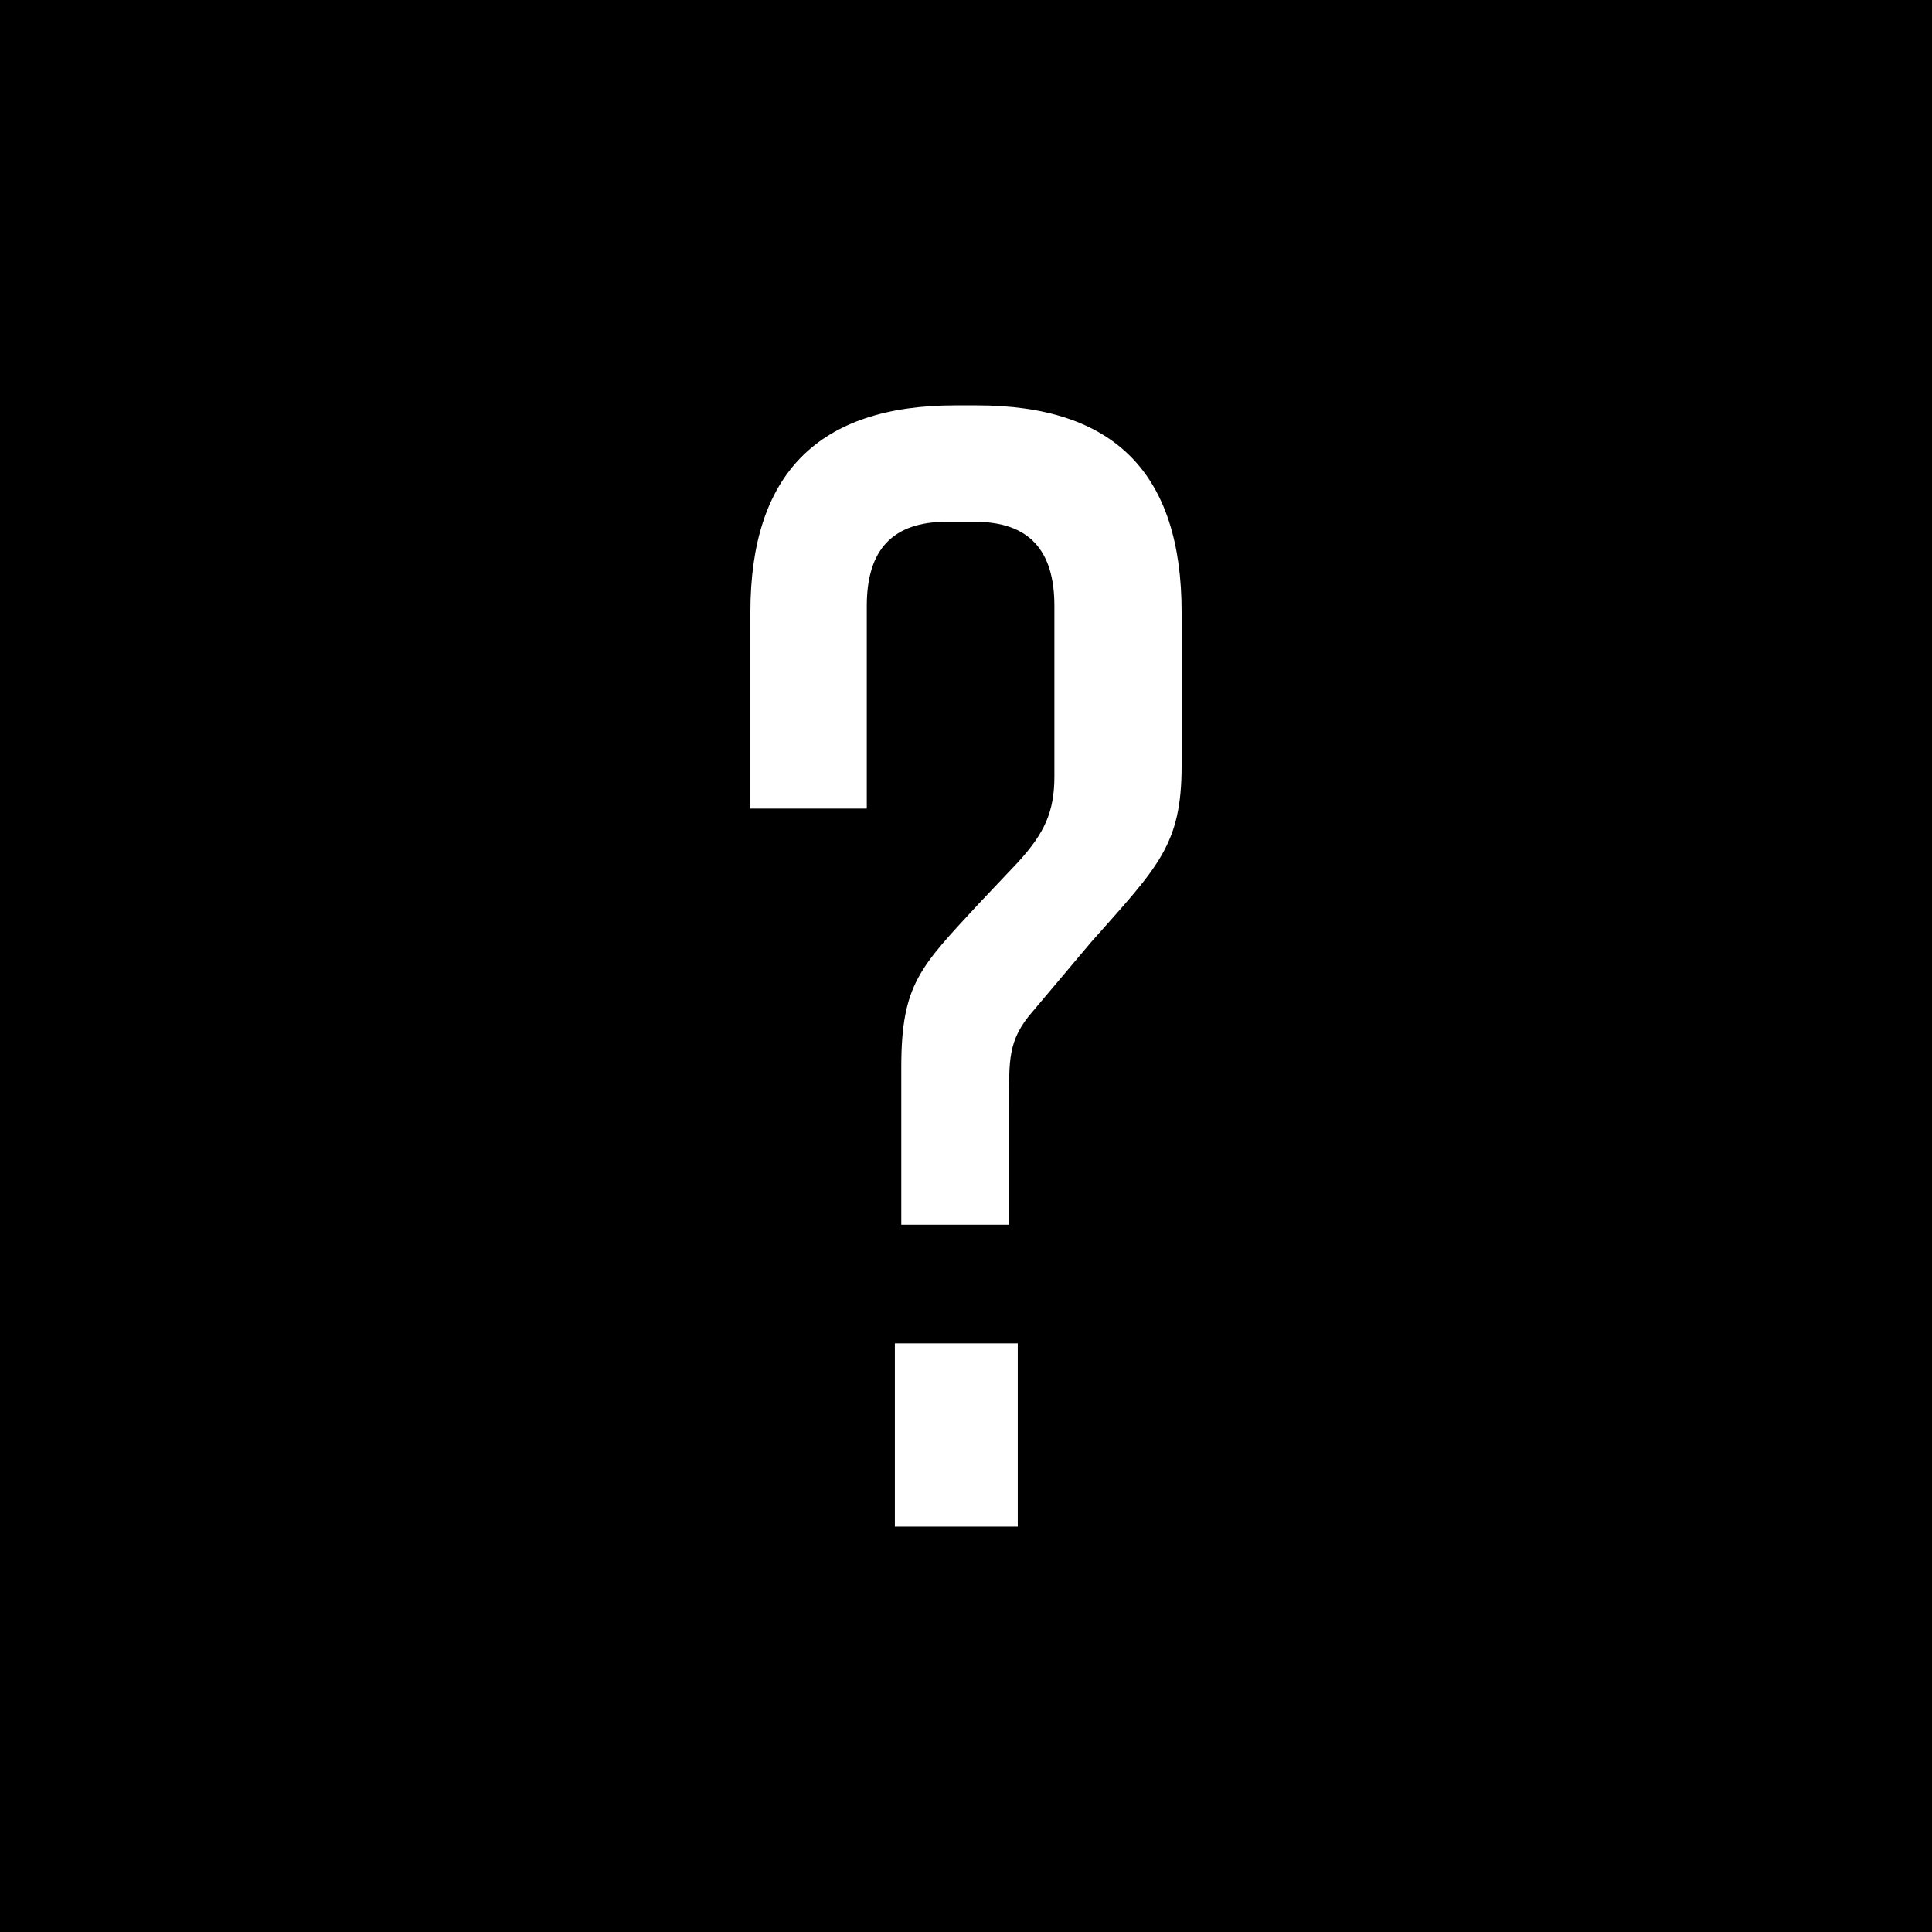 <?xml version="1.0" encoding="UTF-8" standalone="no"?>
<!-- Created with Inkscape (http://www.inkscape.org/) -->

<svg
   xmlns:dc="http://purl.org/dc/elements/1.1/"
   xmlns:cc="http://creativecommons.org/ns#"
   xmlns:rdf="http://www.w3.org/1999/02/22-rdf-syntax-ns#"
   xmlns:svg="http://www.w3.org/2000/svg"
   xmlns="http://www.w3.org/2000/svg"
   xmlns:sodipodi="http://sodipodi.sourceforge.net/DTD/sodipodi-0.dtd"
   xmlns:inkscape="http://www.inkscape.org/namespaces/inkscape"
   width="28"
   height="28"
   id="svg8963"
   version="1.1"
   inkscape:version="0.48.4 r9939"
   sodipodi:docname="help.svg">
  <defs
     id="defs8965" />
  <sodipodi:namedview
     id="base"
     pagecolor="#ffffff"
     bordercolor="#666666"
     borderopacity="1.0"
     inkscape:pageopacity="0.0"
     inkscape:pageshadow="2"
     inkscape:zoom="5.6"
     inkscape:cx="18.231735"
     inkscape:cy="9.5813322"
     inkscape:document-units="px"
     inkscape:current-layer="layer1"
     showgrid="false"
     inkscape:window-width="696"
     inkscape:window-height="510"
     inkscape:window-x="342"
     inkscape:window-y="184"
     inkscape:window-maximized="0"
     inkscape:snap-page="true"
     fit-margin-top="0"
     fit-margin-left="0"
     fit-margin-right="0"
     fit-margin-bottom="0" />
  <g
     inkscape:label="Layer 1"
     inkscape:groupmode="layer"
     id="layer1"
     transform="translate(-334.571,-512.648)">
    <path
       style="color:#000000;fill:#000000;fill-opacity:1;fill-rule:nonzero;stroke:none;stroke-width:1;marker:none;visibility:visible;display:inline;overflow:visible;enable-background:accumulate"
       d="M 0 0 L 0 28 L 28 28 L 28 0 L 0 0 z M 13.844 5.875 L 14.156 5.875 C 16.161 5.875 17.125 6.87 17.125 8.875 L 17.125 11.094 C 17.125 12.247 16.788 12.556 15.812 13.656 L 14.969 14.656 C 14.596 15.082 14.625 15.375 14.625 16.031 L 14.625 17.75 L 13.062 17.75 L 13.062 15.469 C 13.062 14.262 13.336 14.016 14.188 13.094 L 14.75 12.5 C 15.14 12.074 15.281 11.764 15.281 11.25 L 15.281 8.781 C 15.281 7.965 14.906 7.562 14.125 7.562 L 13.719 7.562 C 12.938 7.562 12.562 7.965 12.562 8.781 L 12.562 11.719 L 10.875 11.719 L 10.875 8.875 C 10.875 6.87 11.857 5.875 13.844 5.875 z M 12.969 19.469 L 14.75 19.469 L 14.75 22.125 L 12.969 22.125 L 12.969 19.469 z "
       transform="translate(334.571,512.648)"
       id="rect9561" />
  </g>
</svg>
